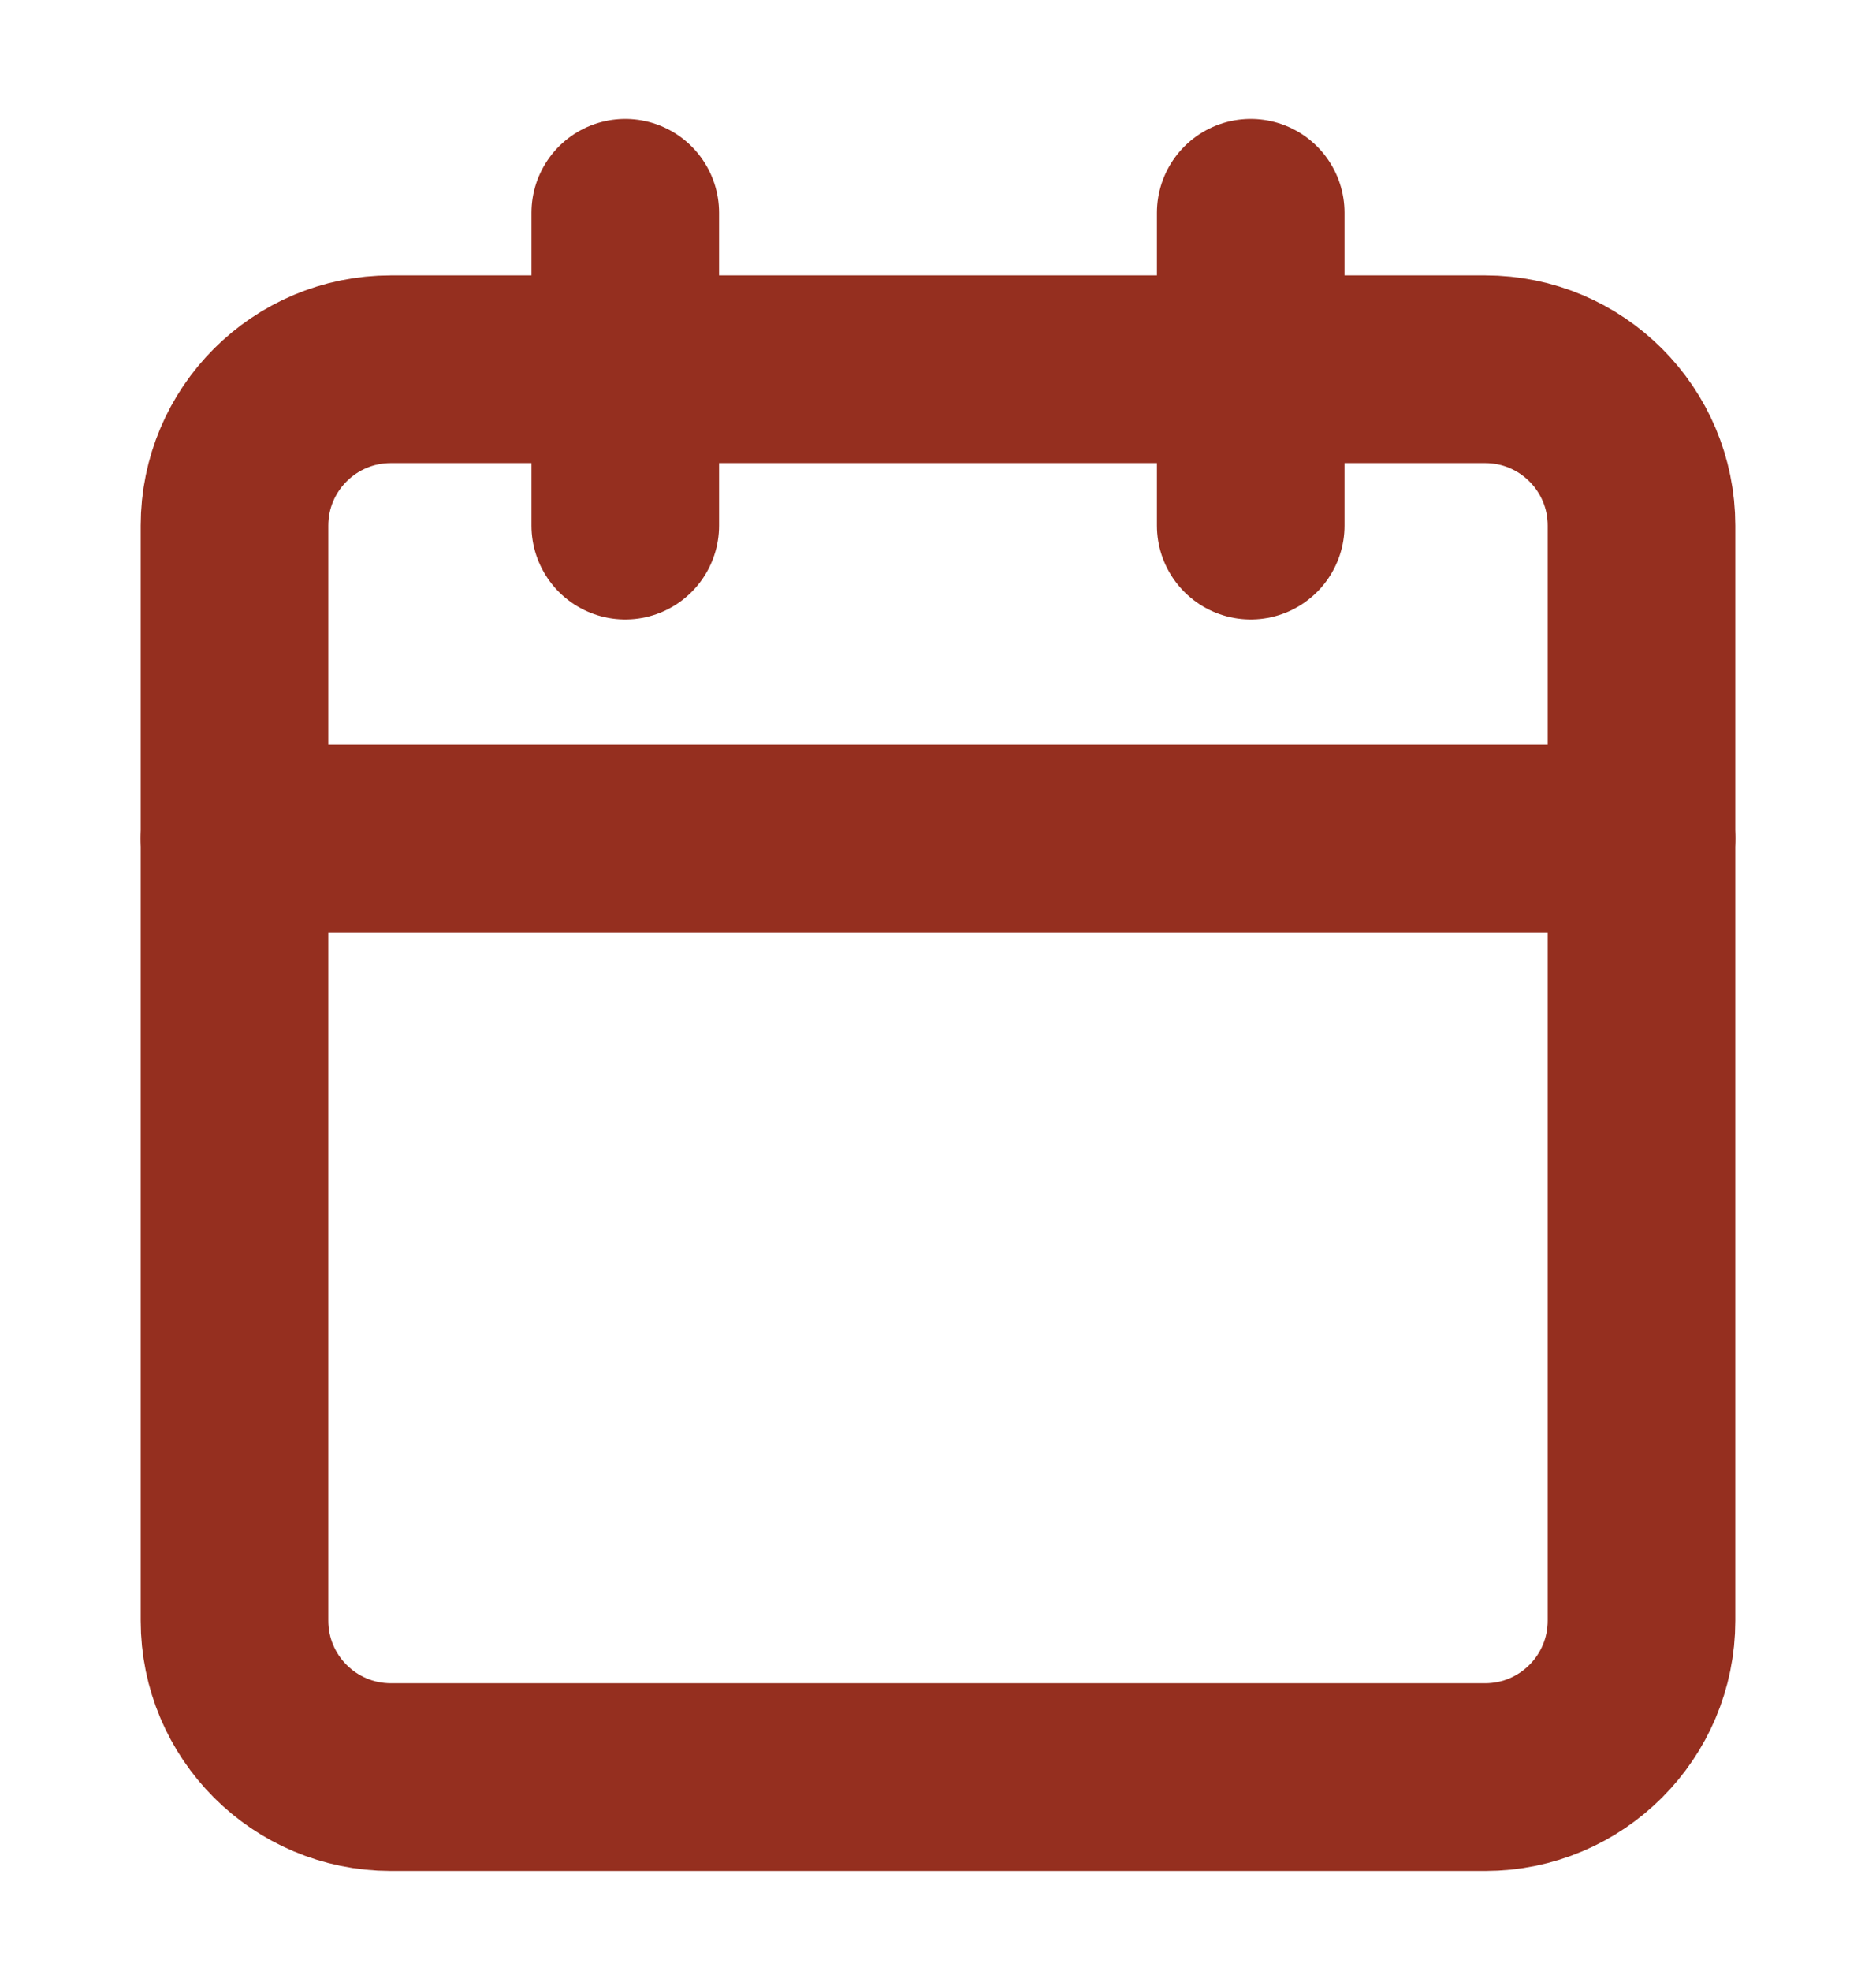 <svg width="20" height="21" viewBox="0 0 20 21" fill="none" xmlns="http://www.w3.org/2000/svg">
<path d="M15.833 3.934H4.167C3.246 3.934 2.5 4.68 2.5 5.6V17.267C2.5 18.187 3.246 18.934 4.167 18.934H15.833C16.754 18.934 17.5 18.187 17.5 17.267V5.6C17.5 4.68 16.754 3.934 15.833 3.934Z" stroke="#952F1F" stroke-width="2" stroke-linecap="round" stroke-linejoin="round"/>
<path d="M13.334 2.267V5.6" stroke="#952F1F" stroke-width="2" stroke-linecap="round" stroke-linejoin="round"/>
<path d="M6.666 2.267V5.6" stroke="#952F1F" stroke-width="2" stroke-linecap="round" stroke-linejoin="round"/>
<path d="M2.5 8.934H17.5" stroke="#952F1F" stroke-width="2" stroke-linecap="round" stroke-linejoin="round"/>
</svg>
